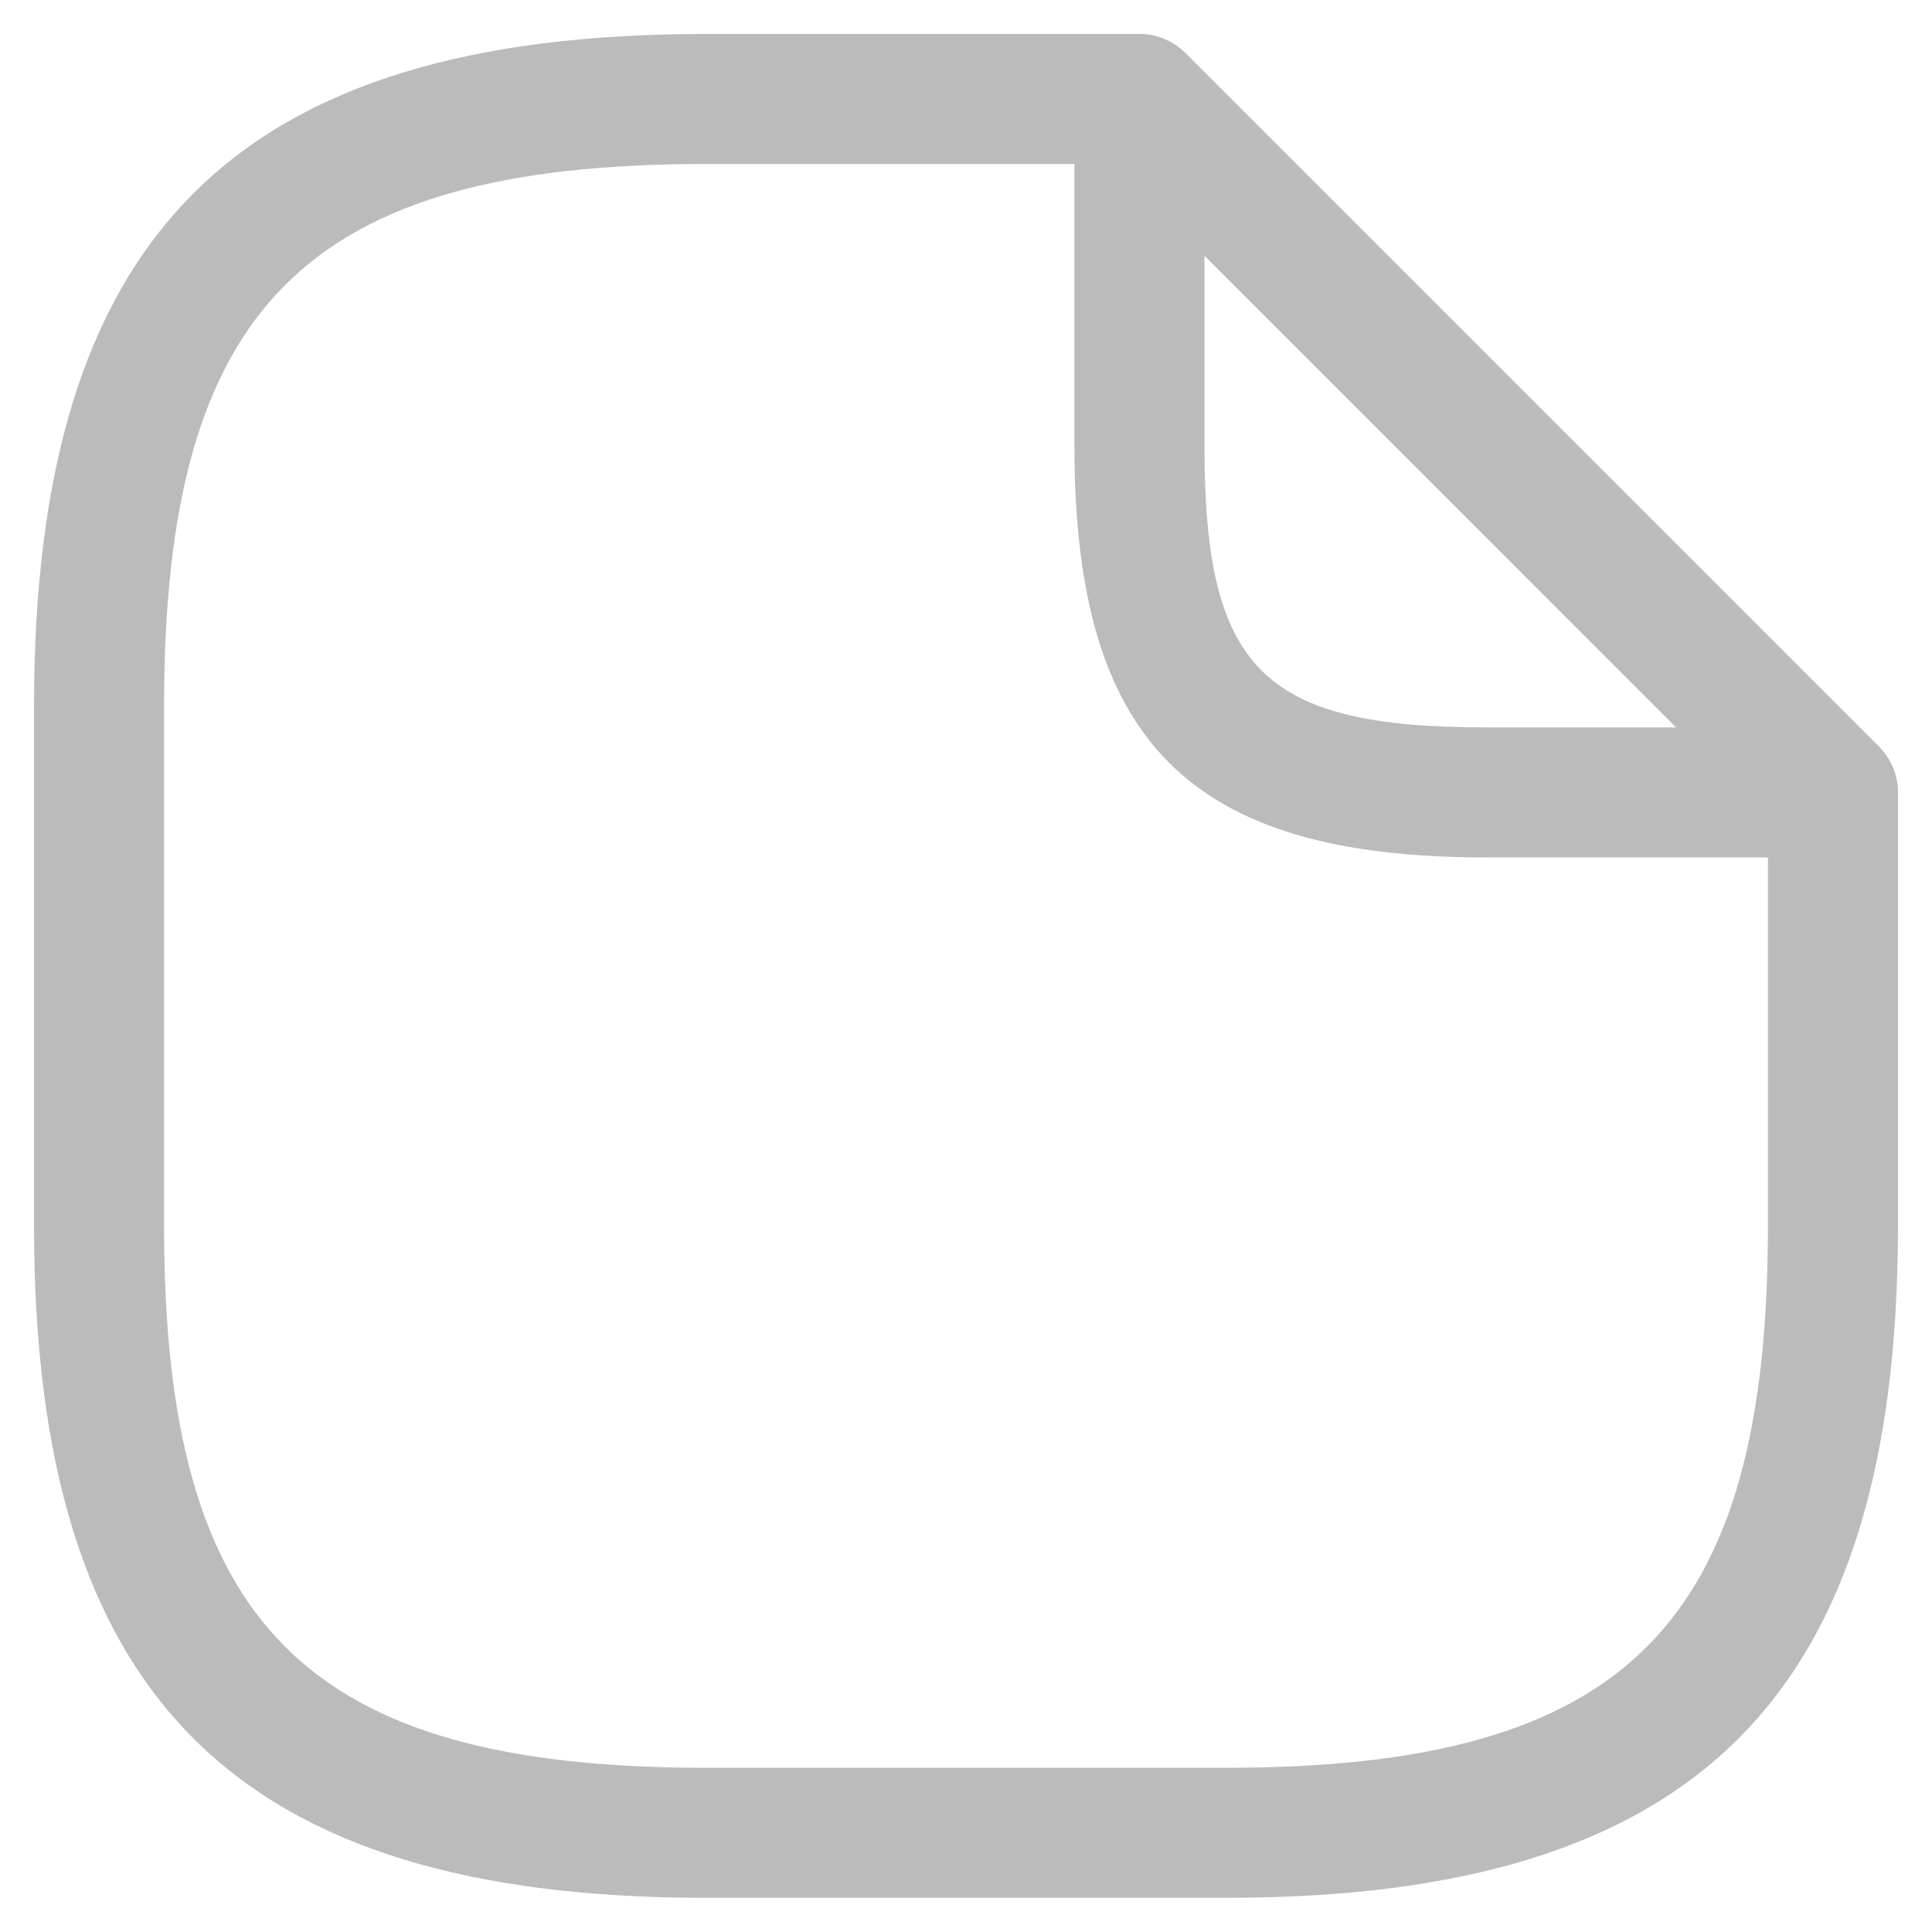<svg width="26" height="26" viewBox="0 0 26 26" fill="none" xmlns="http://www.w3.org/2000/svg">
<path d="M16.5 25.54H9.5C3.165 25.54 0.458 22.834 0.458 16.499V9.499C0.458 3.164 3.165 0.457 9.5 0.457H15.334C15.812 0.457 16.209 0.854 16.209 1.332C16.209 1.81 15.812 2.207 15.334 2.207H9.5C4.122 2.207 2.208 4.12 2.208 9.499V16.499C2.208 21.877 4.122 23.79 9.5 23.79H16.5C21.878 23.79 23.792 21.877 23.792 16.499V10.665C23.792 10.187 24.189 9.79 24.667 9.79C25.145 9.79 25.542 10.187 25.542 10.665V16.499C25.542 22.834 22.835 25.54 16.5 25.54Z" fill="#BBBBBB"/>
<path d="M24.667 11.539H20C16.01 11.539 14.459 9.987 14.459 5.997V1.33C14.459 0.98 14.668 0.654 14.995 0.525C15.322 0.385 15.695 0.467 15.952 0.712L25.285 10.045C25.53 10.29 25.612 10.675 25.472 11.002C25.332 11.329 25.017 11.539 24.667 11.539ZM16.209 3.442V5.997C16.209 9.007 16.99 9.789 20 9.789H22.555L16.209 3.442Z" fill="#BBBBBB"/>
</svg>
